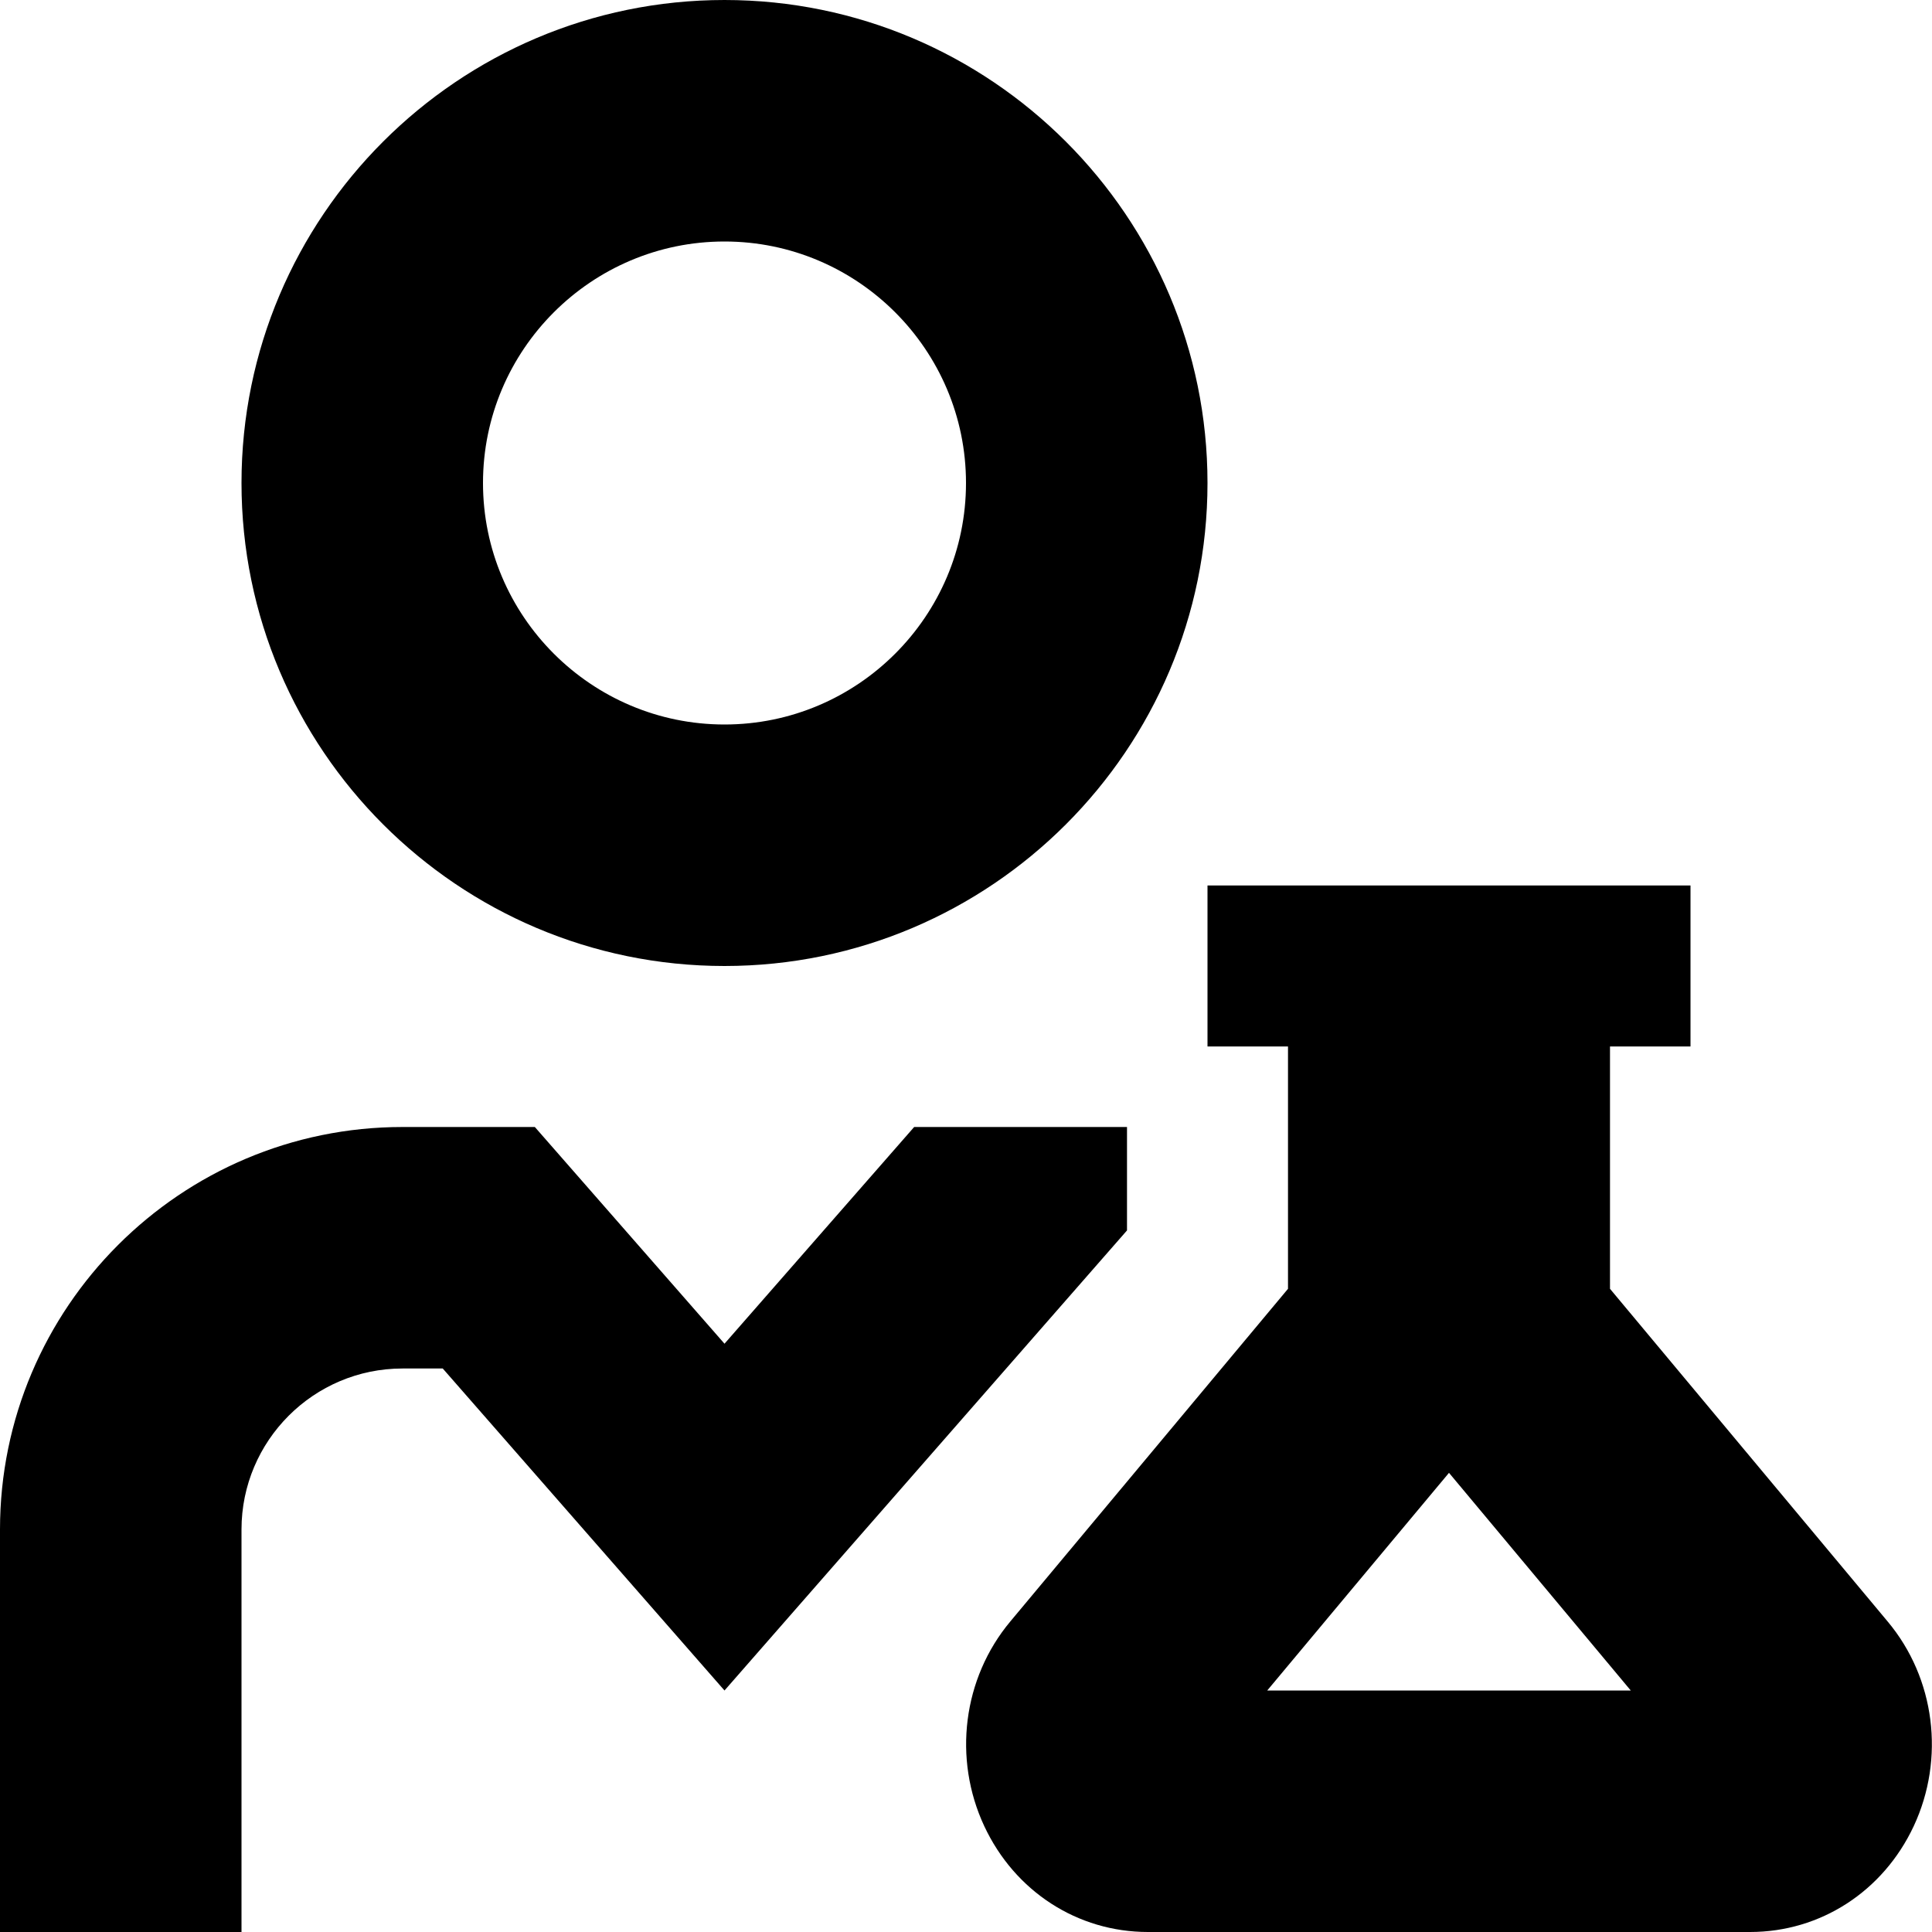 <?xml version="1.0" encoding="UTF-8"?>
<svg xmlns="http://www.w3.org/2000/svg" id="Layer_1" data-name="Layer 1" viewBox="0 0 24 24">
  <path d="m23.45,20.144l-3.45-4.134v-3.01h1v-2h-6v2h1v3.01l-3.45,4.133c-.589.705-.715,1.703-.323,2.542.38.812,1.159,1.315,2.033,1.315h7.48c.874,0,1.653-.504,2.033-1.315.392-.839.266-1.837-.323-2.541Zm-7.708.856l2.258-2.704,2.258,2.704h-4.516Zm-6.742-9c3.309,0,6-2.691,6-6S12.309,0,9,0,3,2.691,3,6s2.691,6,6,6Zm0-9c1.654,0,3,1.346,3,3s-1.346,3-3,3-3-1.346-3-3,1.346-3,3-3Zm5,12.285l-5,5.715-3.5-4h-.5c-1.103,0-2,.897-2,2v5H0v-5c0-2.757,2.243-5,5-5h1.644l2.356,2.692,2.356-2.692h2.644v1.285Z"/>
</svg>

